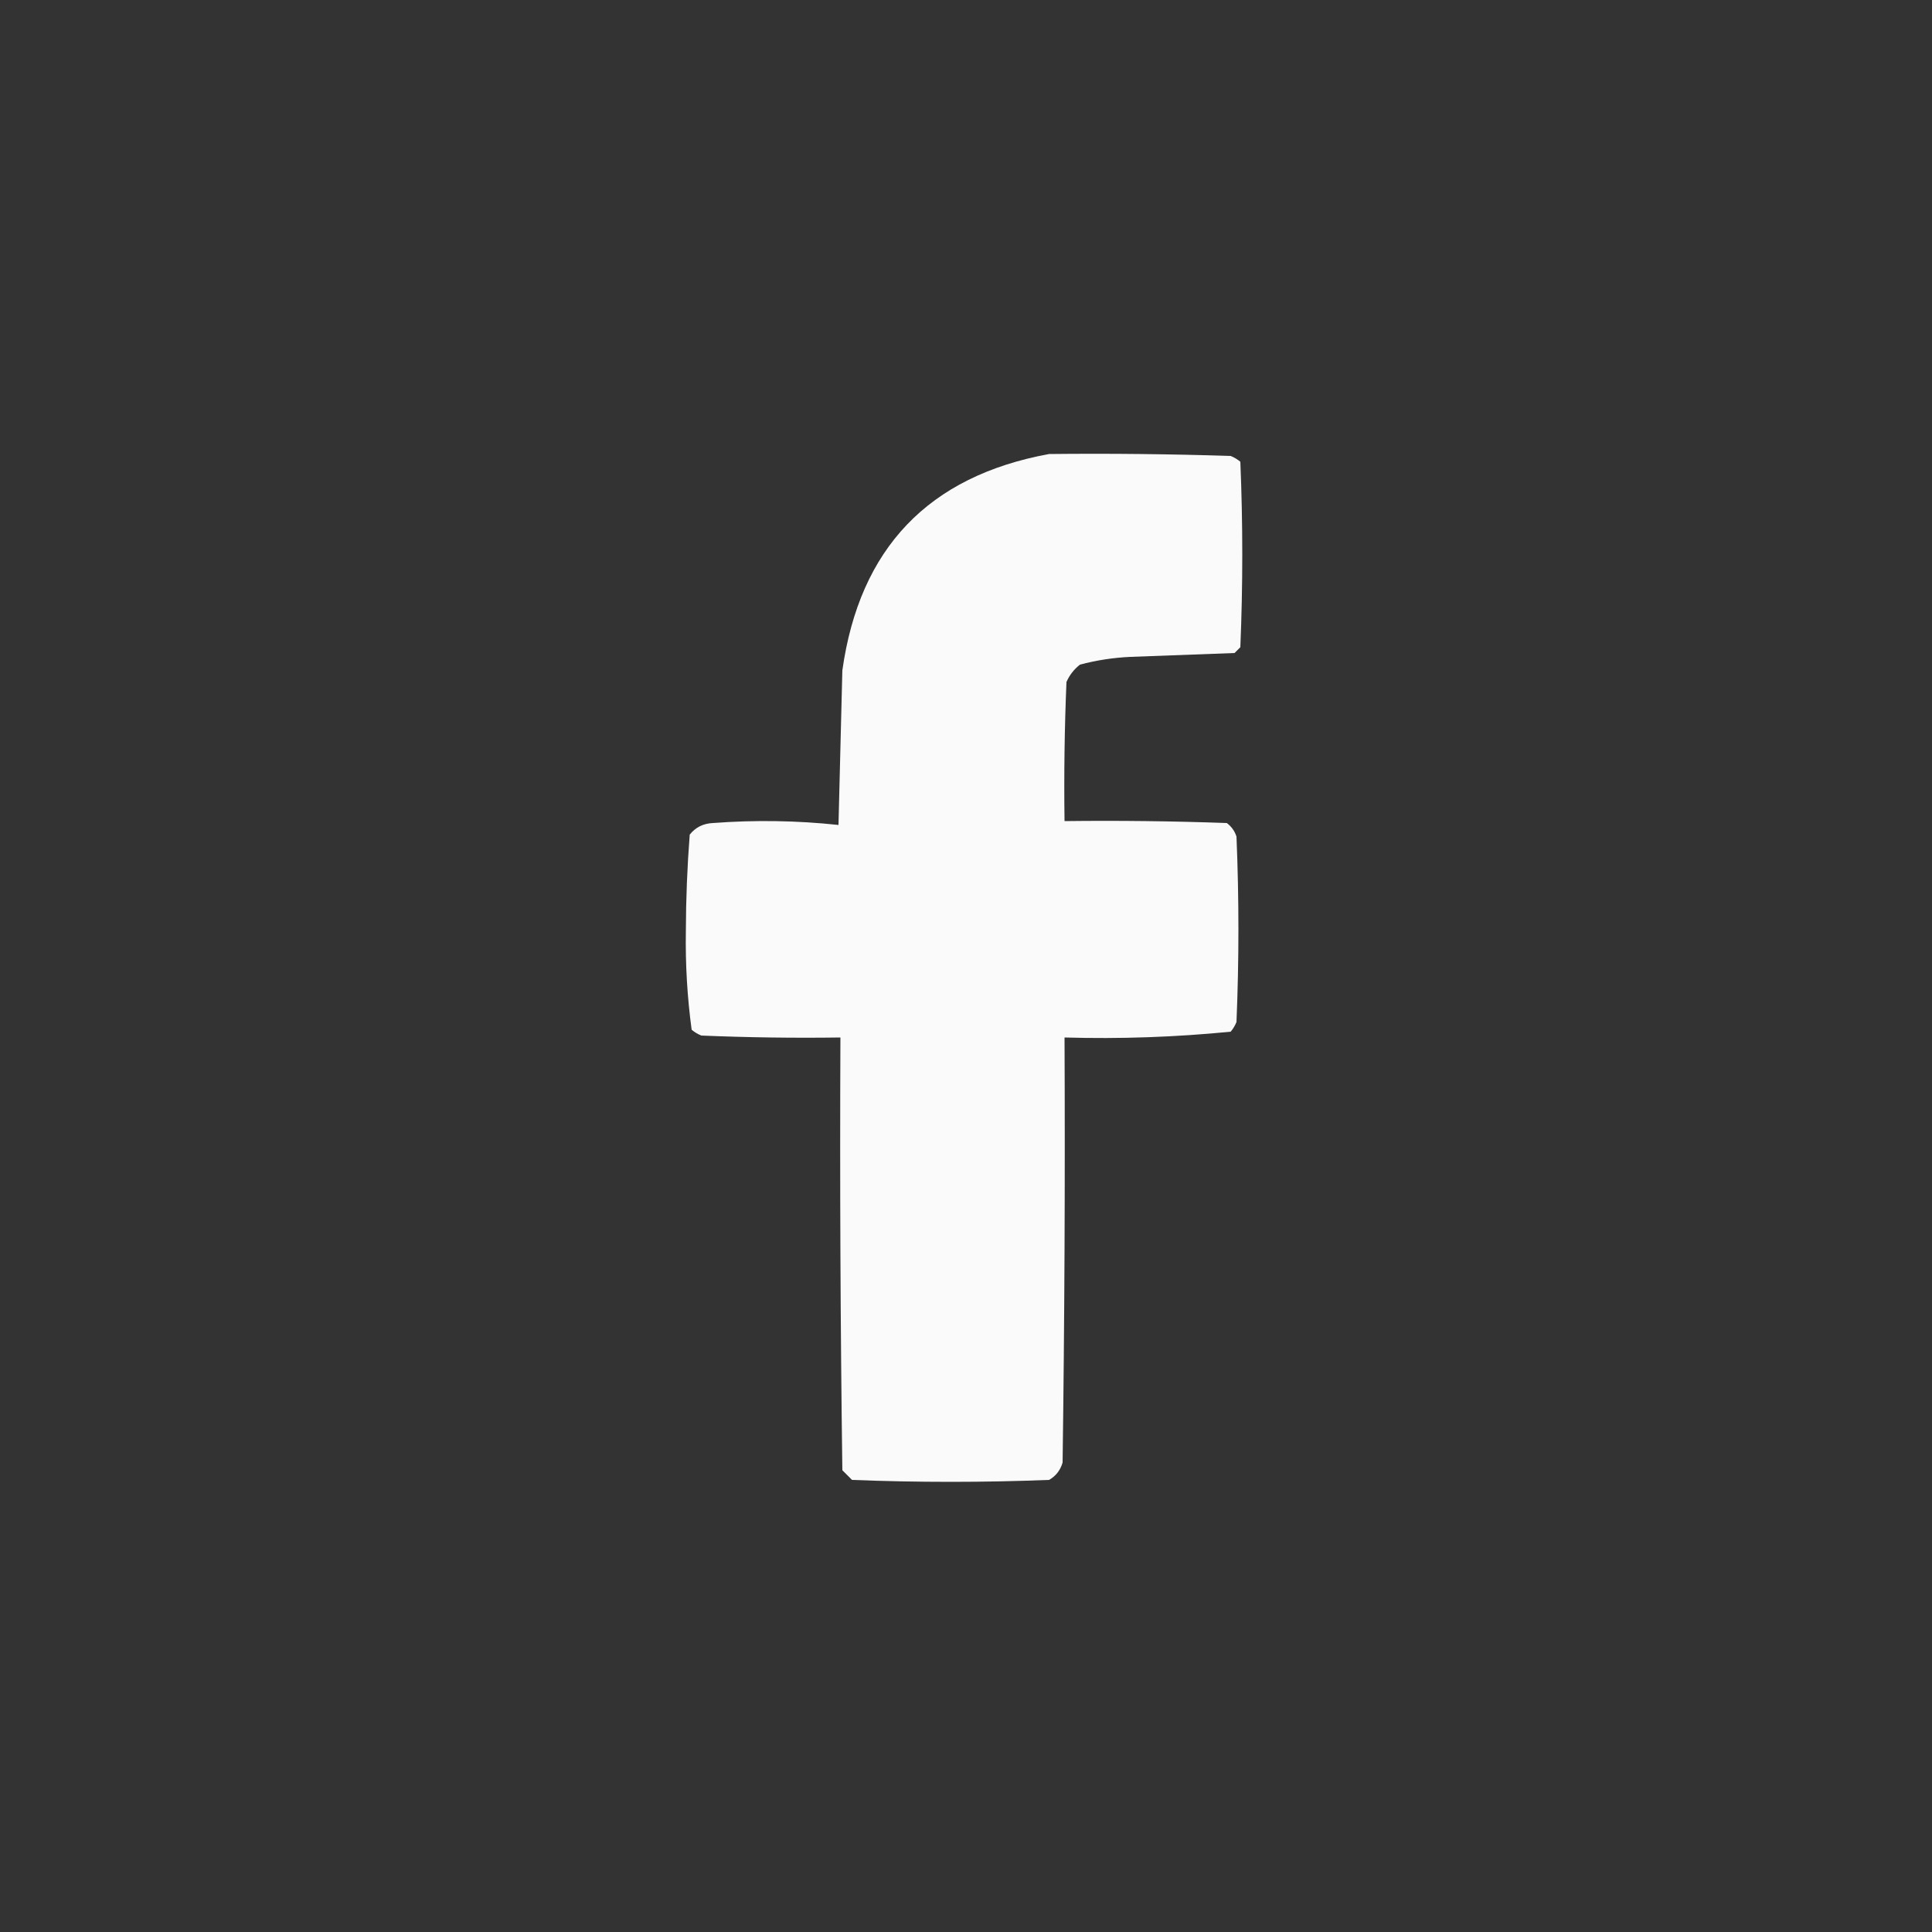 <?xml version="1.0" encoding="UTF-8"?>
<!DOCTYPE svg PUBLIC "-//W3C//DTD SVG 1.1//EN" "http://www.w3.org/Graphics/SVG/1.1/DTD/svg11.dtd">
<svg xmlns="http://www.w3.org/2000/svg" version="1.1" width="500px" height="500px" style="shape-rendering:geometricPrecision; text-rendering:geometricPrecision; image-rendering:optimizeQuality; fill-rule:evenodd; clip-rule:evenodd" xmlns:xlink="http://www.w3.org/1999/xlink">
<rect width="100%" height="100%" fill="#333333" stroke="none"/>
<g><path style="opacity:0.973" fill="#fefffe" d="M 271.5,117.5 C 287.17,117.333 302.837,117.5 318.5,118C 319.416,118.374 320.25,118.874 321,119.5C 321.667,135.5 321.667,151.5 321,167.5C 320.5,168 320,168.5 319.5,169C 310.5,169.333 301.5,169.667 292.5,170C 288.082,170.208 283.749,170.874 279.5,172C 277.951,173.214 276.785,174.714 276,176.5C 275.5,188.495 275.333,200.495 275.5,212.5C 289.504,212.333 303.504,212.5 317.5,213C 318.701,213.903 319.535,215.069 320,216.5C 320.667,232.5 320.667,248.5 320,264.5C 319.626,265.416 319.126,266.25 318.5,267C 304.217,268.411 289.884,268.911 275.5,268.5C 275.667,305.168 275.5,341.835 275,378.5C 274.426,380.492 273.259,381.992 271.5,383C 254.5,383.667 237.5,383.667 220.5,383C 219.667,382.167 218.833,381.333 218,380.5C 217.5,343.168 217.333,305.835 217.5,268.5C 205.495,268.667 193.495,268.5 181.5,268C 180.584,267.626 179.75,267.126 179,266.5C 177.862,258.097 177.362,249.597 177.5,241C 177.522,232.633 177.855,224.3 178.5,216C 179.992,214.115 181.992,213.115 184.5,213C 195.41,212.18 206.243,212.347 217,213.5C 217.333,200.167 217.667,186.833 218,173.5C 222.449,141.888 240.282,123.221 271.5,117.5 Z"/></g>
</svg>
